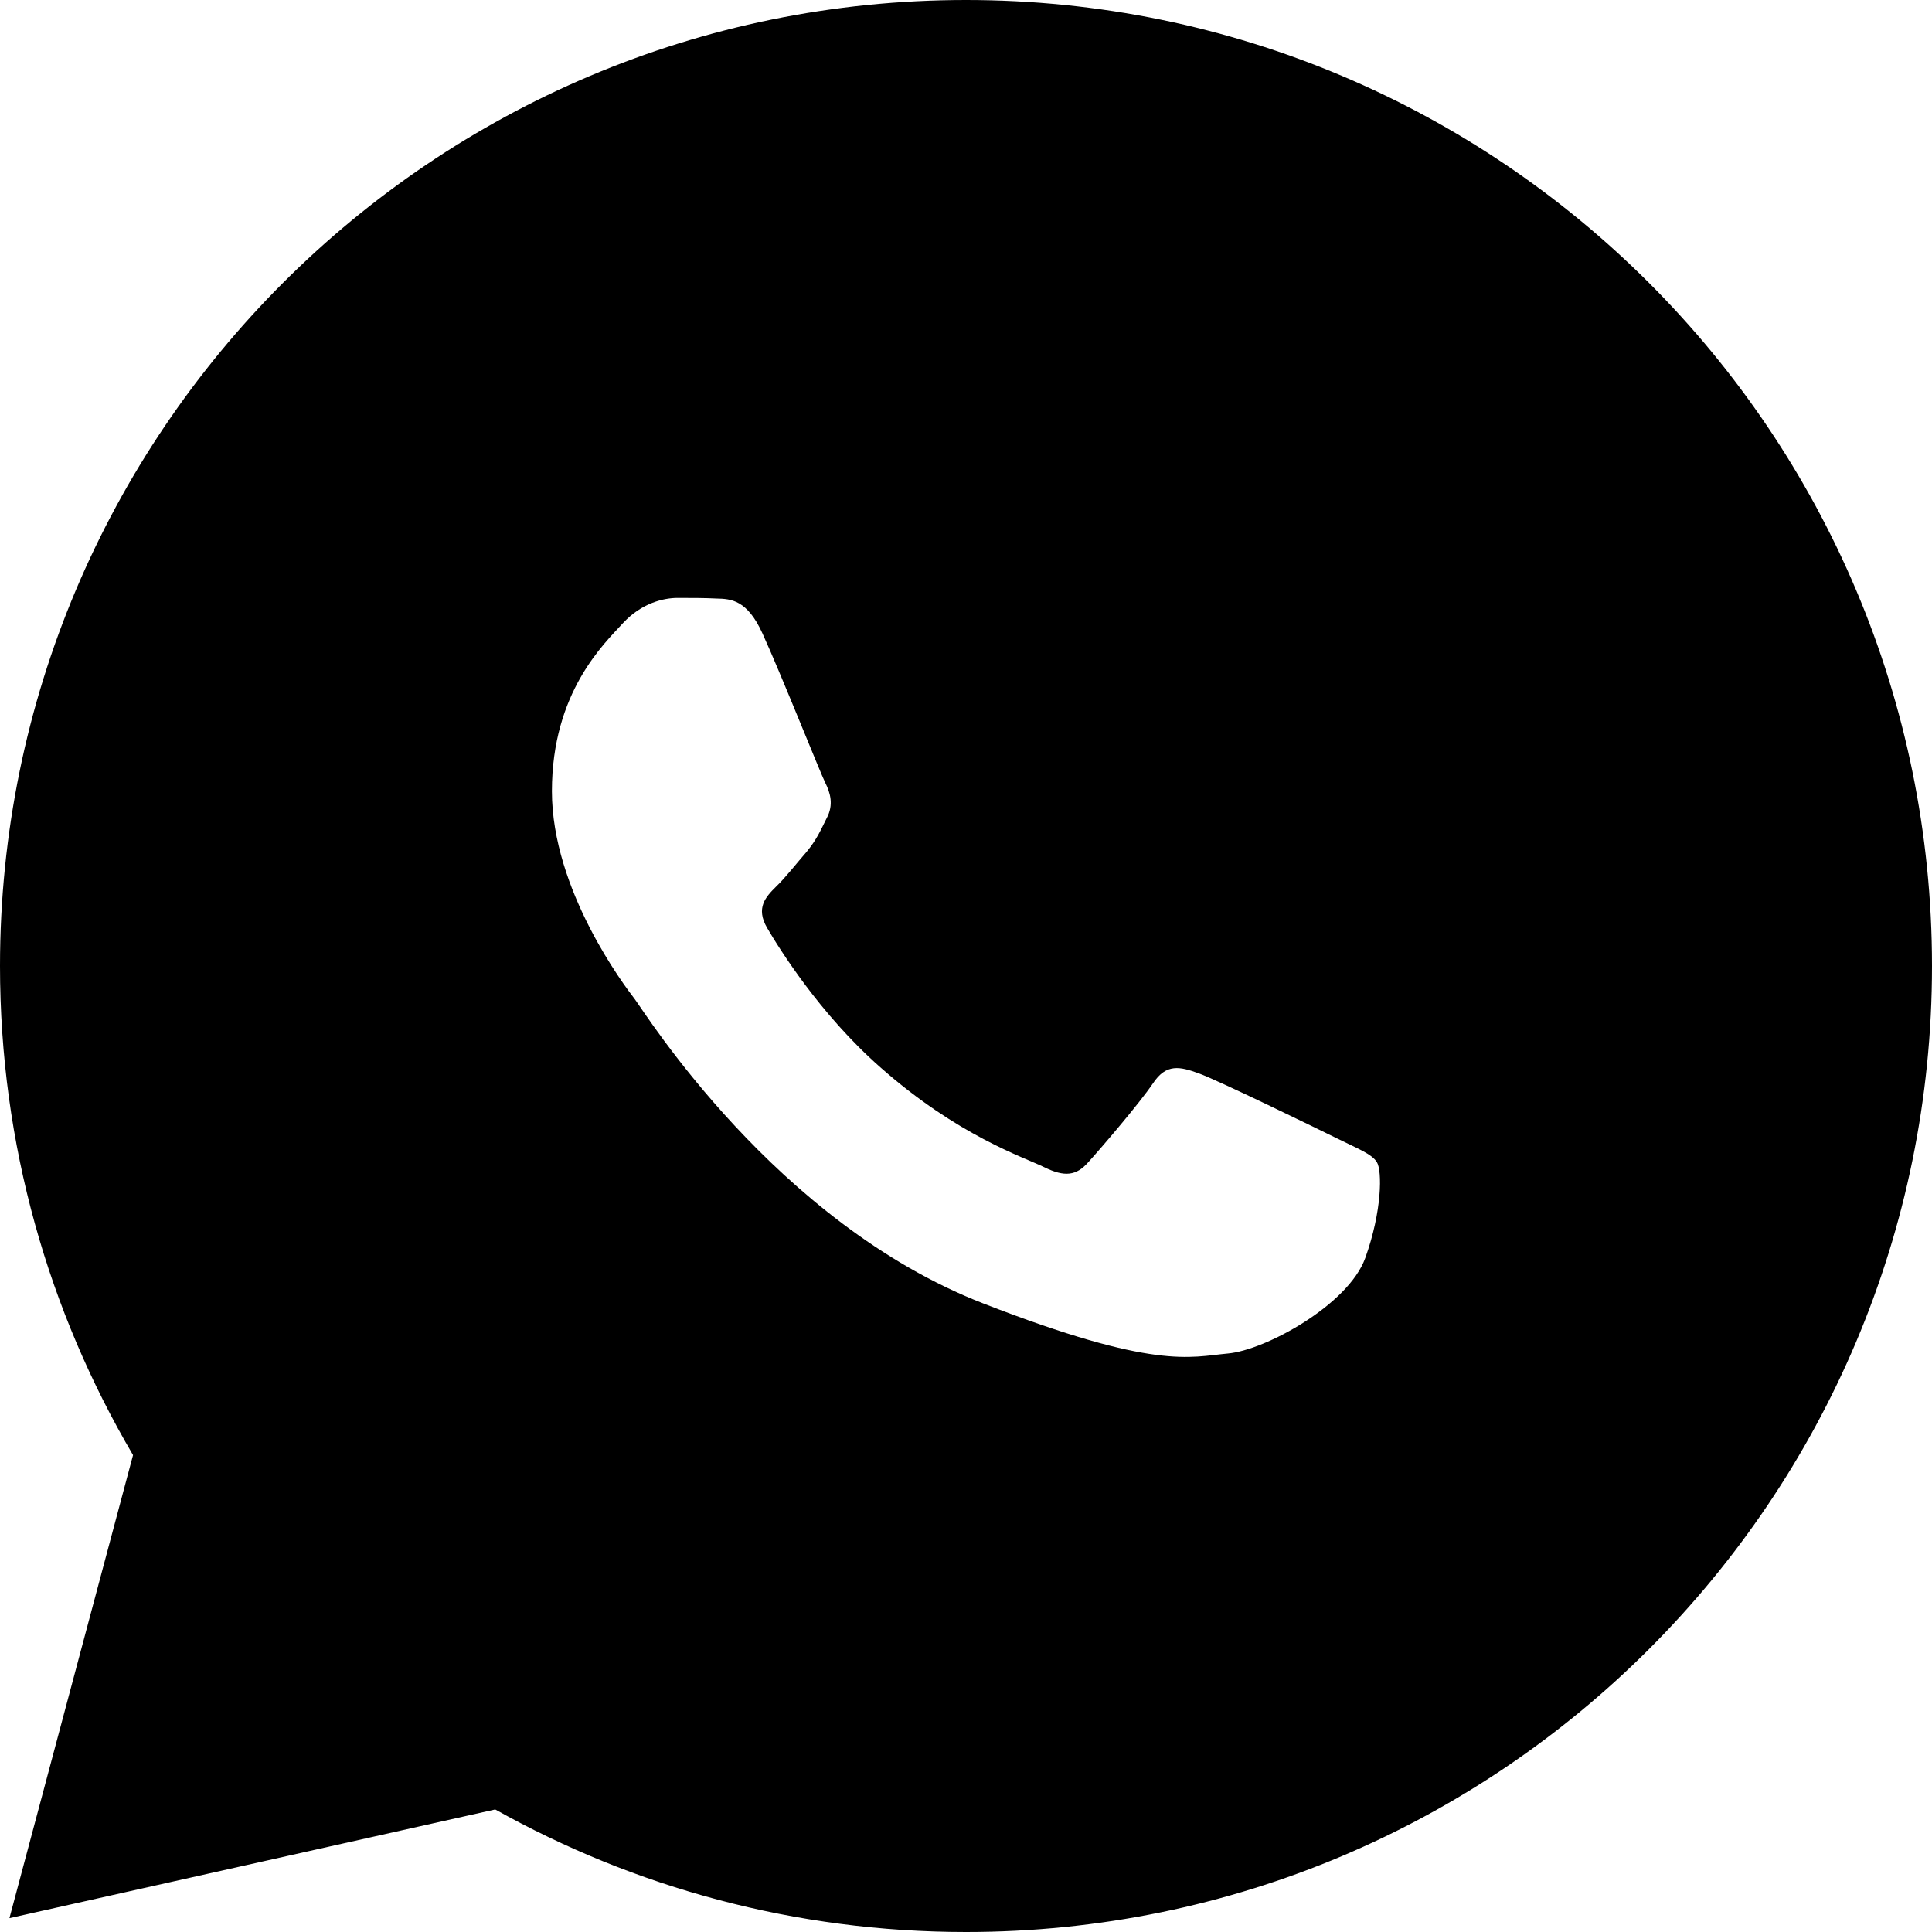 <?xml version="1.0" encoding="UTF-8"?>
<!DOCTYPE svg PUBLIC "-//W3C//DTD SVG 1.1//EN" "http://www.w3.org/Graphics/SVG/1.1/DTD/svg11.dtd">
<!-- Creator: CorelDRAW -->
<svg xmlns="http://www.w3.org/2000/svg" xml:space="preserve" width="5.08mm" height="5.08mm" version="1.1" style="shape-rendering:geometricPrecision; text-rendering:geometricPrecision; image-rendering:optimizeQuality; fill-rule:evenodd; clip-rule:evenodd"
viewBox="0 0 508 508"
 xmlns:xlink="http://www.w3.org/1999/xlink"
 xmlns:xodm="http://www.corel.com/coreldraw/odm/2003">
 <defs>
  <style type="text/css">
   <![CDATA[
    .fil0 {fill:black;fill-rule:nonzero}
   ]]>
  </style>
 </defs>
 <g id="Слой_x0020_1">
  <path class="fil0" d="M254 0c140.28,0 254,113.72 254,254 0,140.28 -113.72,254 -254,254 -44.96,0 -87.15,-11.73 -123.79,-32.22l-127.73 28.58 32.5 -121.76c-22.19,-37.73 -34.98,-81.66 -34.98,-128.6 0,-140.28 113.72,-254 254,-254zm104.98 330.79c4.45,-12.37 4.45,-22.97 3.06,-25.21 -1.35,-2.15 -4.86,-3.47 -10.24,-6.13 -5.38,-2.65 -31.71,-15.49 -36.65,-17.24 -4.87,-1.75 -8.48,-2.65 -11.99,2.65 -3.61,5.32 -13.83,17.25 -17.01,20.73 -3.1,3.56 -6.2,3.97 -11.57,1.32 -5.38,-2.65 -22.65,-8.21 -43.11,-26.28 -15.91,-14 -26.65,-31.32 -29.75,-36.63 -3.1,-5.3 -0.34,-8.2 2.34,-10.86 2.43,-2.31 5.38,-6.13 8.06,-9.19 2.59,-3.16 3.51,-5.32 5.28,-8.88 1.85,-3.47 0.92,-6.63 -0.42,-9.29 -1.33,-2.65 -11.73,-28.83 -16.52,-39.28 -4.01,-8.78 -8.22,-9.04 -12.08,-9.12 -3.12,-0.16 -6.73,-0.16 -10.24,-0.16 -3.61,0 -9.4,1.31 -14.33,6.62 -4.84,5.32 -18.69,18.09 -18.69,44.2 0,26.02 19.13,51.23 21.81,54.7 2.69,3.56 37.05,58.75 91.56,79.97 45.19,17.58 54.42,14.1 64.31,13.19 9.84,-0.83 31.72,-12.77 36.18,-25.11z"/>
 </g>
</svg>
